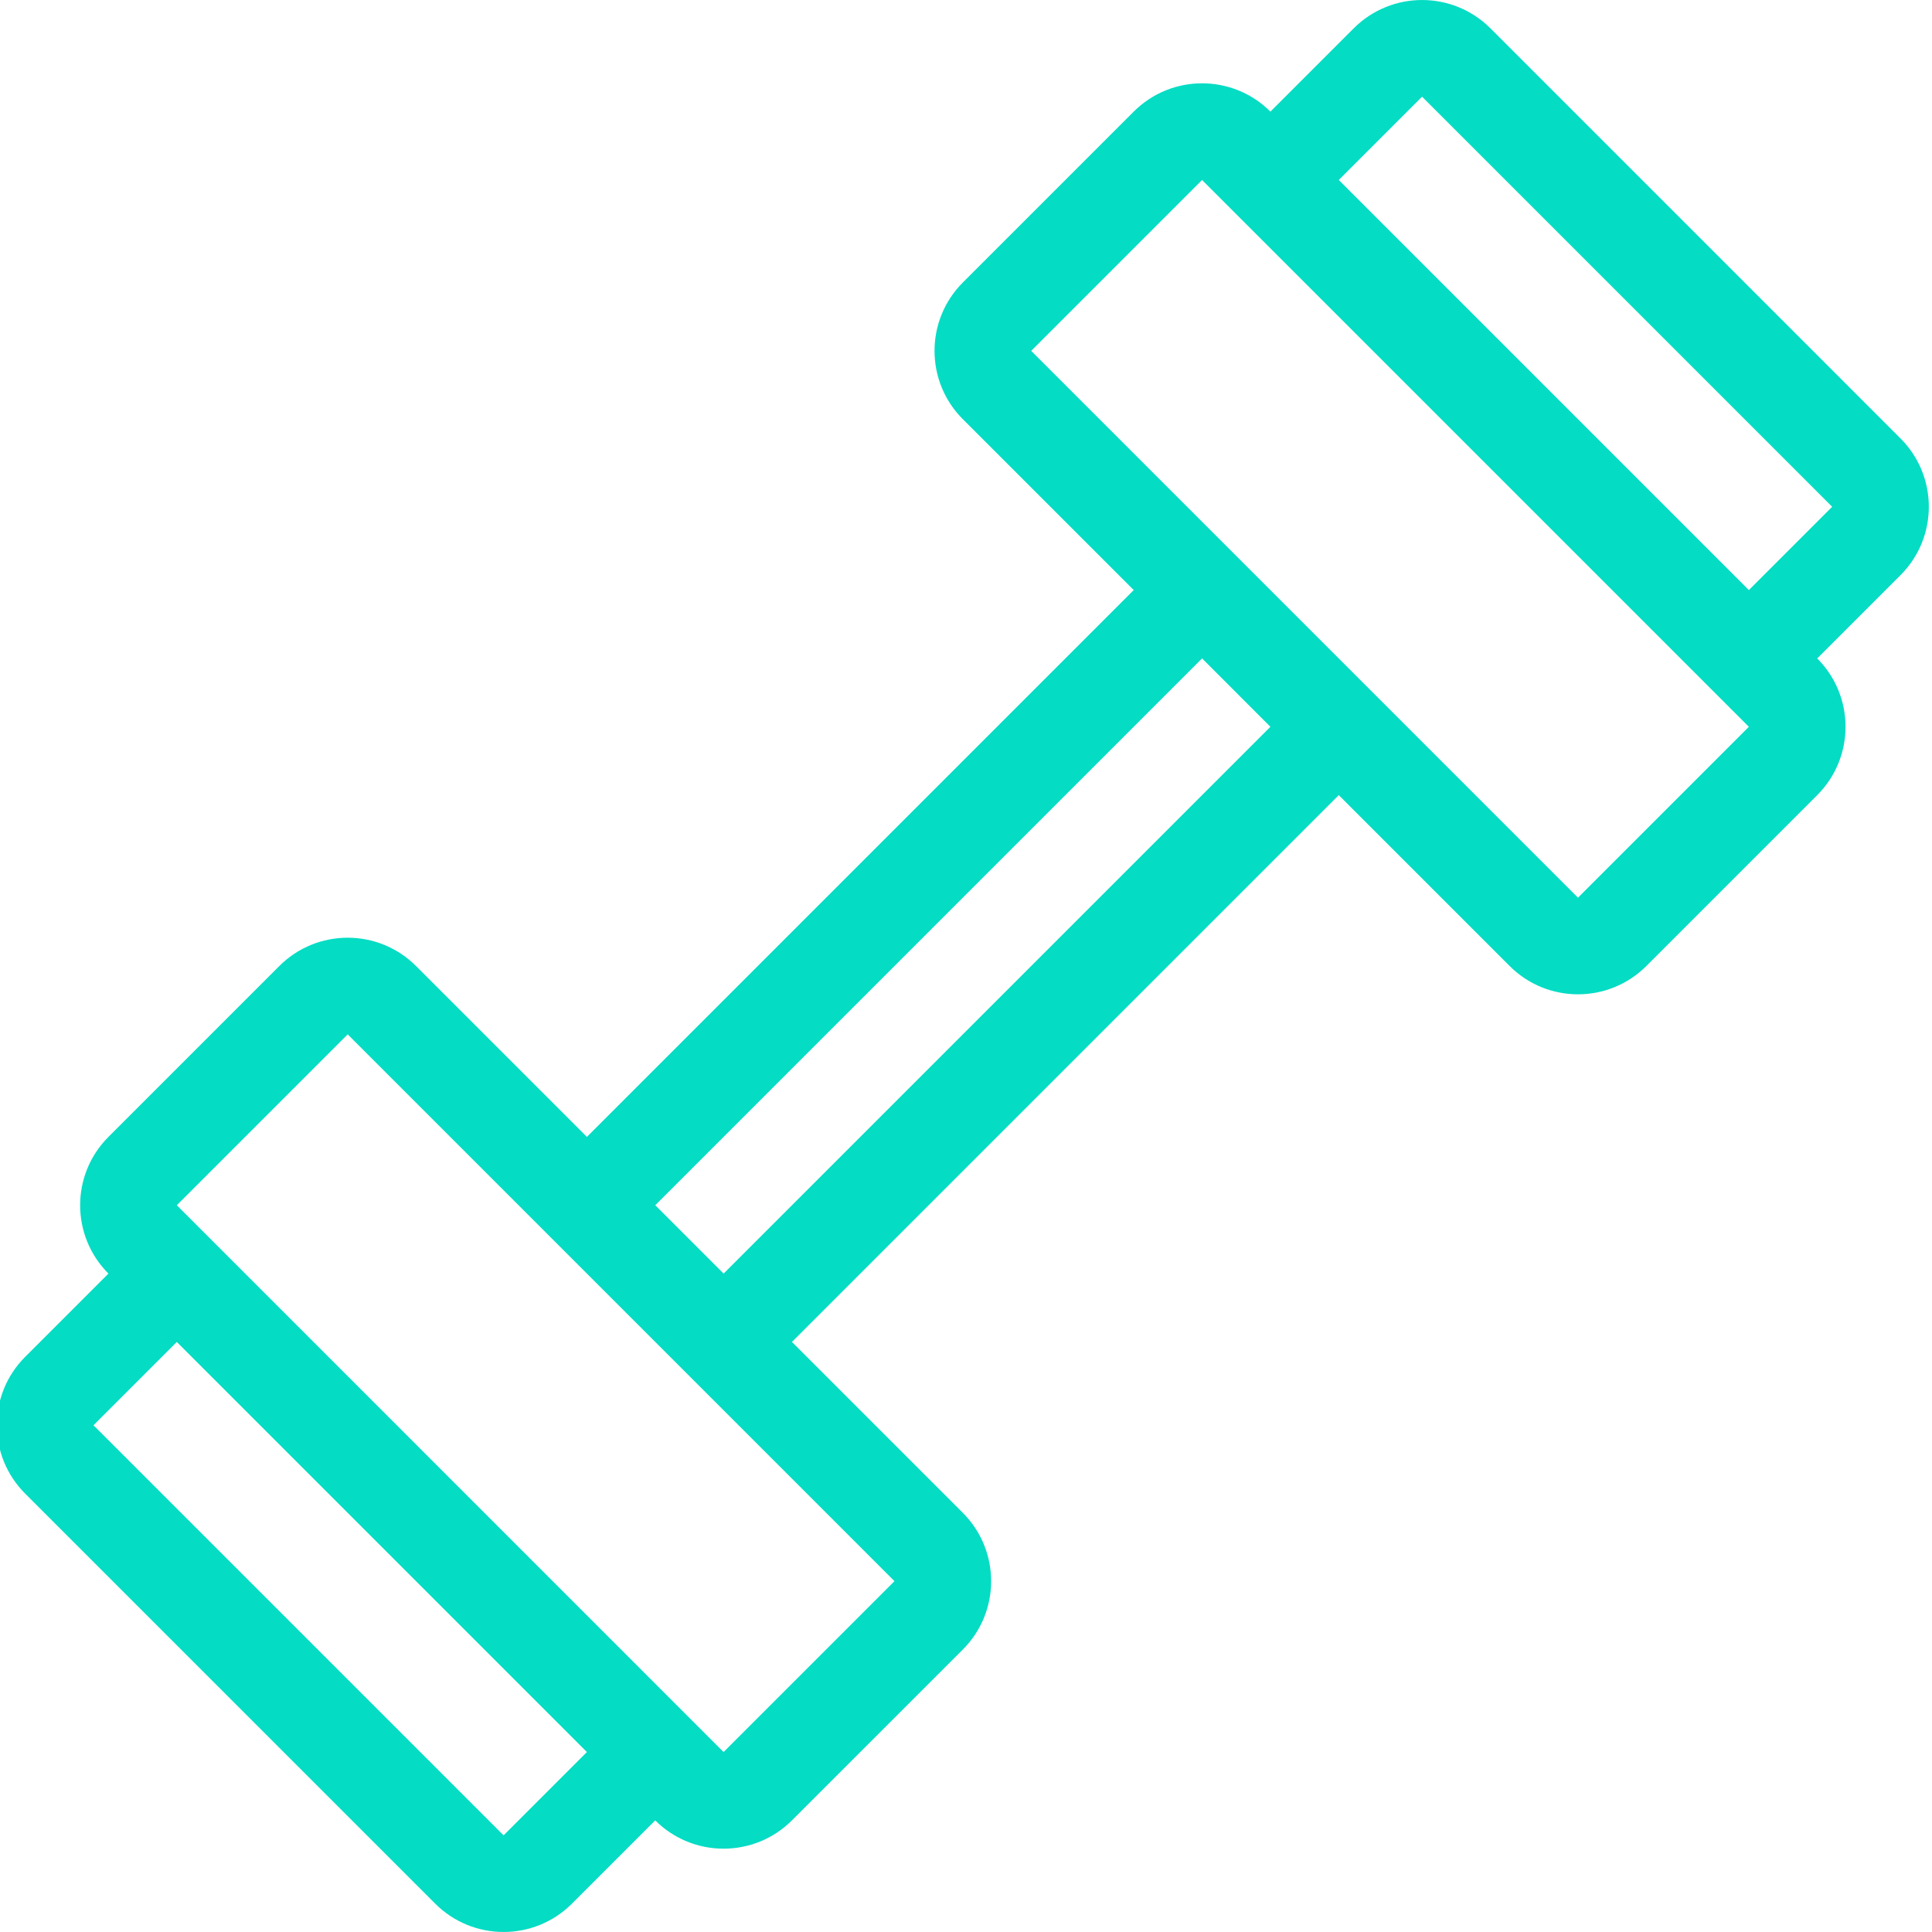 <svg width="512" height="512" xmlns="http://www.w3.org/2000/svg">

 <g>
  <title>background</title>
  <rect fill="none" id="canvas_background" height="402" width="582" y="-1" x="-1"/>
 </g>
 <g>
  <title>Layer 1</title>
  <path fill="#04dcc4" id="svg_3" d="m503.66,116.194l-108.68,-108.689c-10.01,-10.001 -26.223,-10.001 -36.232,0l-22.077,22.076c-10.001,-10.001 -26.223,-10.001 -36.224,0l-45.286,45.286c-10.001,10.001 -10.001,26.223 0,36.224l45.286,45.286l-144.913,144.914l-45.286,-45.286c-10.001,-10.001 -26.223,-10.001 -36.224,0l-45.286,45.286c-10.001,10.001 -10.001,26.223 0,36.224l-22.076,22.075c-10.001,10.001 -10.001,26.223 0,36.224l108.681,108.681c10.001,10.001 26.223,10.001 36.224,0l22.076,-22.076c10.001,10.001 26.223,10.001 36.224,0l45.294,-45.278c10.001,-10.001 10.001,-26.223 0,-36.224l-45.286,-45.286l144.913,-144.913l45.286,45.286c10.001,10.001 26.223,10.001 36.224,0l45.286,-45.286c10.001,-10.001 10.001,-26.223 0,-36.224l22.076,-22.076c10.001,-10.001 10.001,-26.223 0,-36.224zm-370.201,370.193l-108.681,-108.68l22.076,-22.076l108.681,108.68l-22.076,22.076zm103.586,-67.362l-45.286,45.286l-144.905,-144.913l45.286,-45.286l144.905,144.913zm-45.278,-81.51l-18.116,-18.116l144.913,-144.913l18.108,18.125l-144.905,144.904zm226.415,-99.618l-144.905,-144.914l45.286,-45.286l144.905,144.913l-45.286,45.287zm45.286,-81.519l-108.68,-108.681l22.076,-22.076l108.681,108.681l-22.077,22.076z"/>
 </g>
</svg>